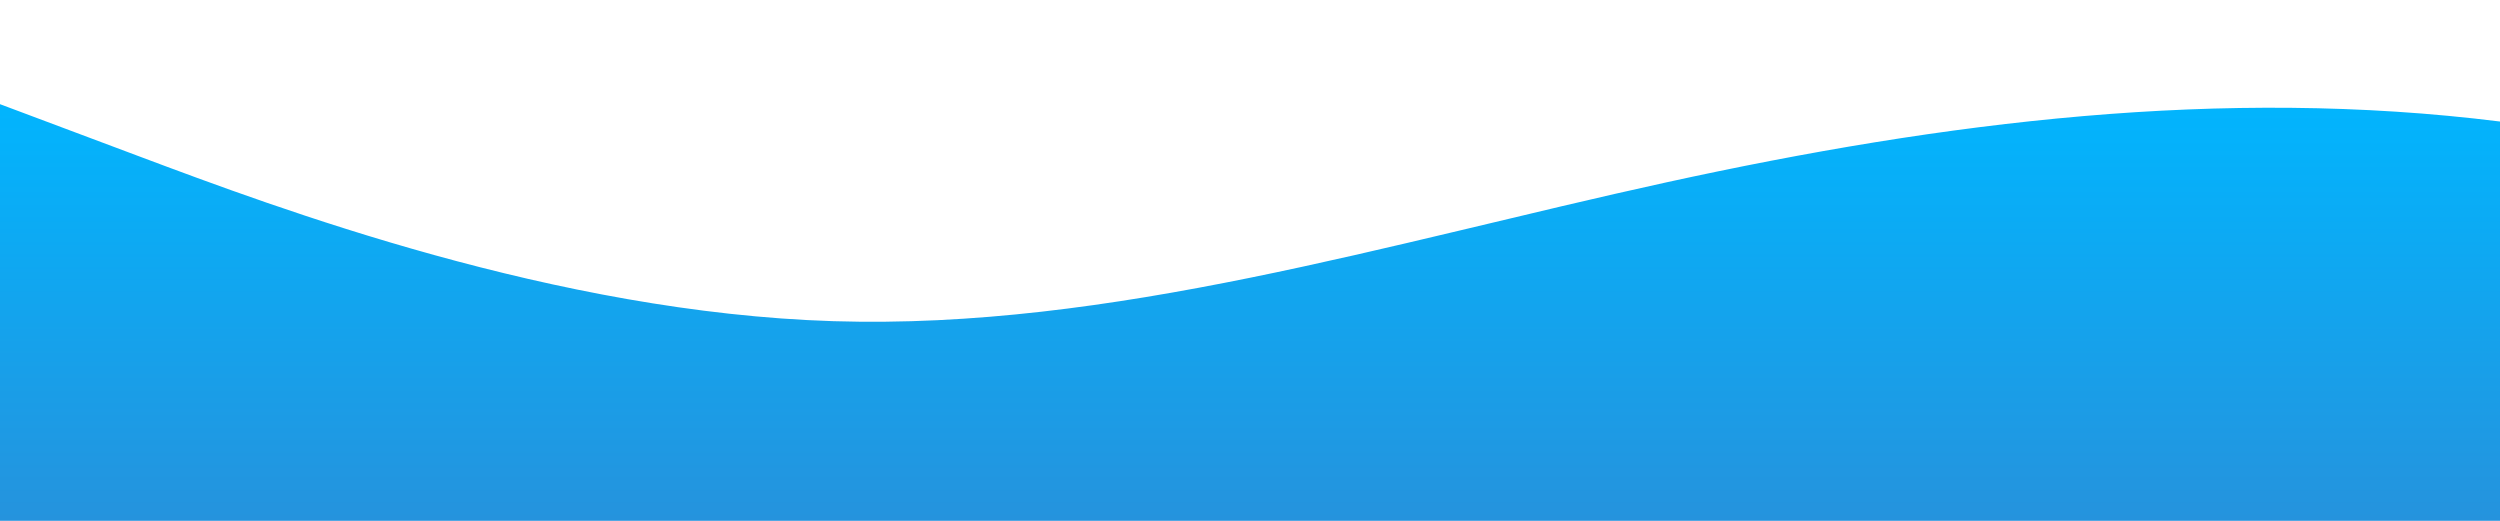 <?xml version="1.0" standalone="no"?>
<svg xmlns:xlink="http://www.w3.org/1999/xlink" id="wave" style="transform:rotate(0deg); transition: 0.3s" viewBox="0 0 1440 300" version="1.1" xmlns="http://www.w3.org/2000/svg"><defs><linearGradient id="sw-gradient-0" x1="0" x2="0" y1="1" y2="0"><stop stop-color="rgba(37, 147, 221, 1)" offset="0%"/><stop stop-color="rgba(0, 182, 255, 1)" offset="100%"/></linearGradient></defs><path style="transform:translate(0, 0px); opacity:1" fill="url(#sw-gradient-0)" d="M0,60L80,90C160,120,320,180,480,185C640,190,800,140,960,105C1120,70,1280,50,1440,70C1600,90,1760,150,1920,145C2080,140,2240,70,2400,80C2560,90,2720,180,2880,220C3040,260,3200,250,3360,215C3520,180,3680,120,3840,90C4000,60,4160,60,4320,75C4480,90,4640,120,4800,140C4960,160,5120,170,5280,160C5440,150,5600,120,5760,115C5920,110,6080,130,6240,125C6400,120,6560,90,6720,100C6880,110,7040,160,7200,150C7360,140,7520,70,7680,80C7840,90,8000,180,8160,205C8320,230,8480,190,8640,185C8800,180,8960,210,9120,190C9280,170,9440,100,9600,75C9760,50,9920,70,10080,95C10240,120,10400,150,10560,170C10720,190,10880,200,11040,205C11200,210,11360,210,11440,210L11520,210L11520,300L11440,300C11360,300,11200,300,11040,300C10880,300,10720,300,10560,300C10400,300,10240,300,10080,300C9920,300,9760,300,9600,300C9440,300,9280,300,9120,300C8960,300,8800,300,8640,300C8480,300,8320,300,8160,300C8000,300,7840,300,7680,300C7520,300,7360,300,7200,300C7040,300,6880,300,6720,300C6560,300,6400,300,6240,300C6080,300,5920,300,5760,300C5600,300,5440,300,5280,300C5120,300,4960,300,4800,300C4640,300,4480,300,4320,300C4160,300,4000,300,3840,300C3680,300,3520,300,3360,300C3200,300,3040,300,2880,300C2720,300,2560,300,2400,300C2240,300,2080,300,1920,300C1760,300,1600,300,1440,300C1280,300,1120,300,960,300C800,300,640,300,480,300C320,300,160,300,80,300L0,300Z"/></svg>